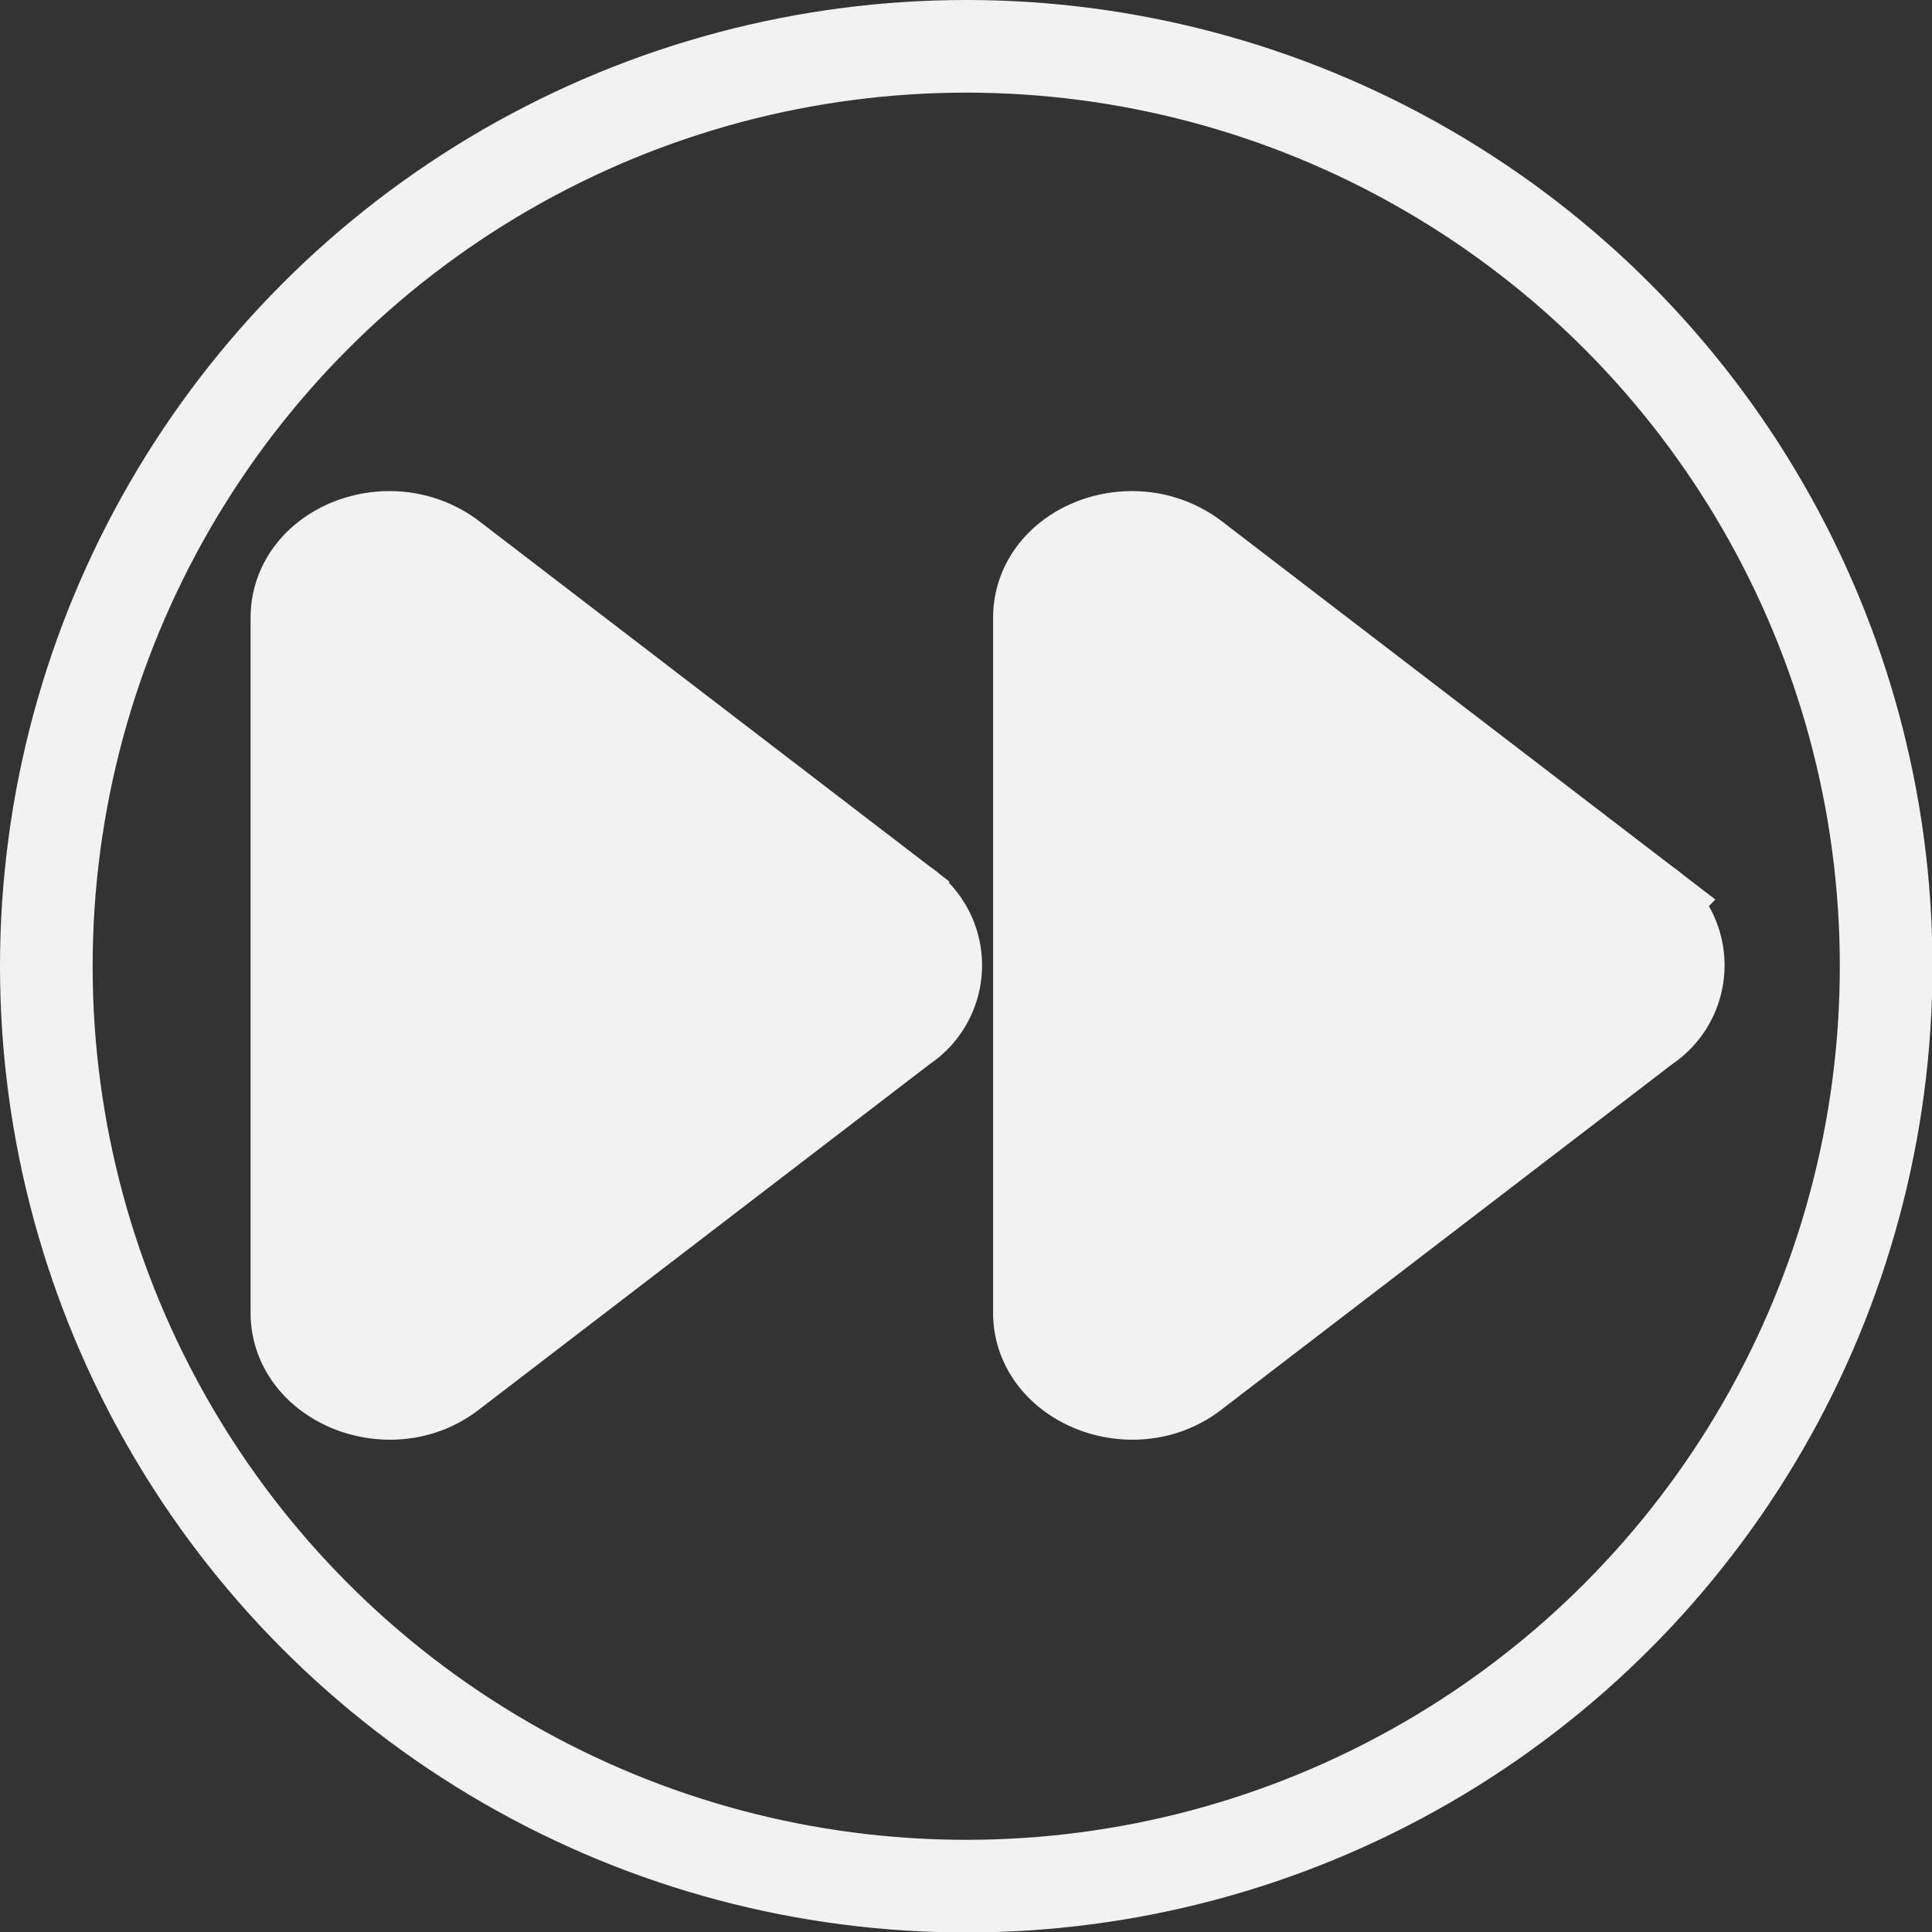 <svg xmlns="http://www.w3.org/2000/svg" viewBox="0 0 41.71 41.71"><rect x="0" y="0" width="41.71" height="41.71" fill="#333333" stroke="none"/><defs><style>.cls-1{opacity:0.2;}.cls-2{fill:none;}.cls-2,.cls-3{stroke:#f2f2f2;stroke-miterlimit:10;stroke-width:2px;}.cls-3{fill:#f2f2f2;}</style></defs><g id="frame-at-start"><circle class="cls-2" cx="20.86" cy="20.86" r="19.86"/><path class="cls-3" d="M22.63,25.3l-9.76,7.48c-1.29,1-3.32.19-3.32-1.3v-15c0-1.49,2-2.29,3.32-1.3l9.76,7.48A1.58,1.58,0,0,1,22.63,25.3Z" transform="translate(-3.14 -3.14)"/><path class="cls-3" d="M38.66,25.3,28.9,32.78c-1.29,1-3.32.19-3.32-1.3v-15c0-1.49,2-2.29,3.32-1.3l9.76,7.48A1.58,1.58,0,0,1,38.66,25.3Z" transform="translate(-3.14 -3.14)"/></g></svg>